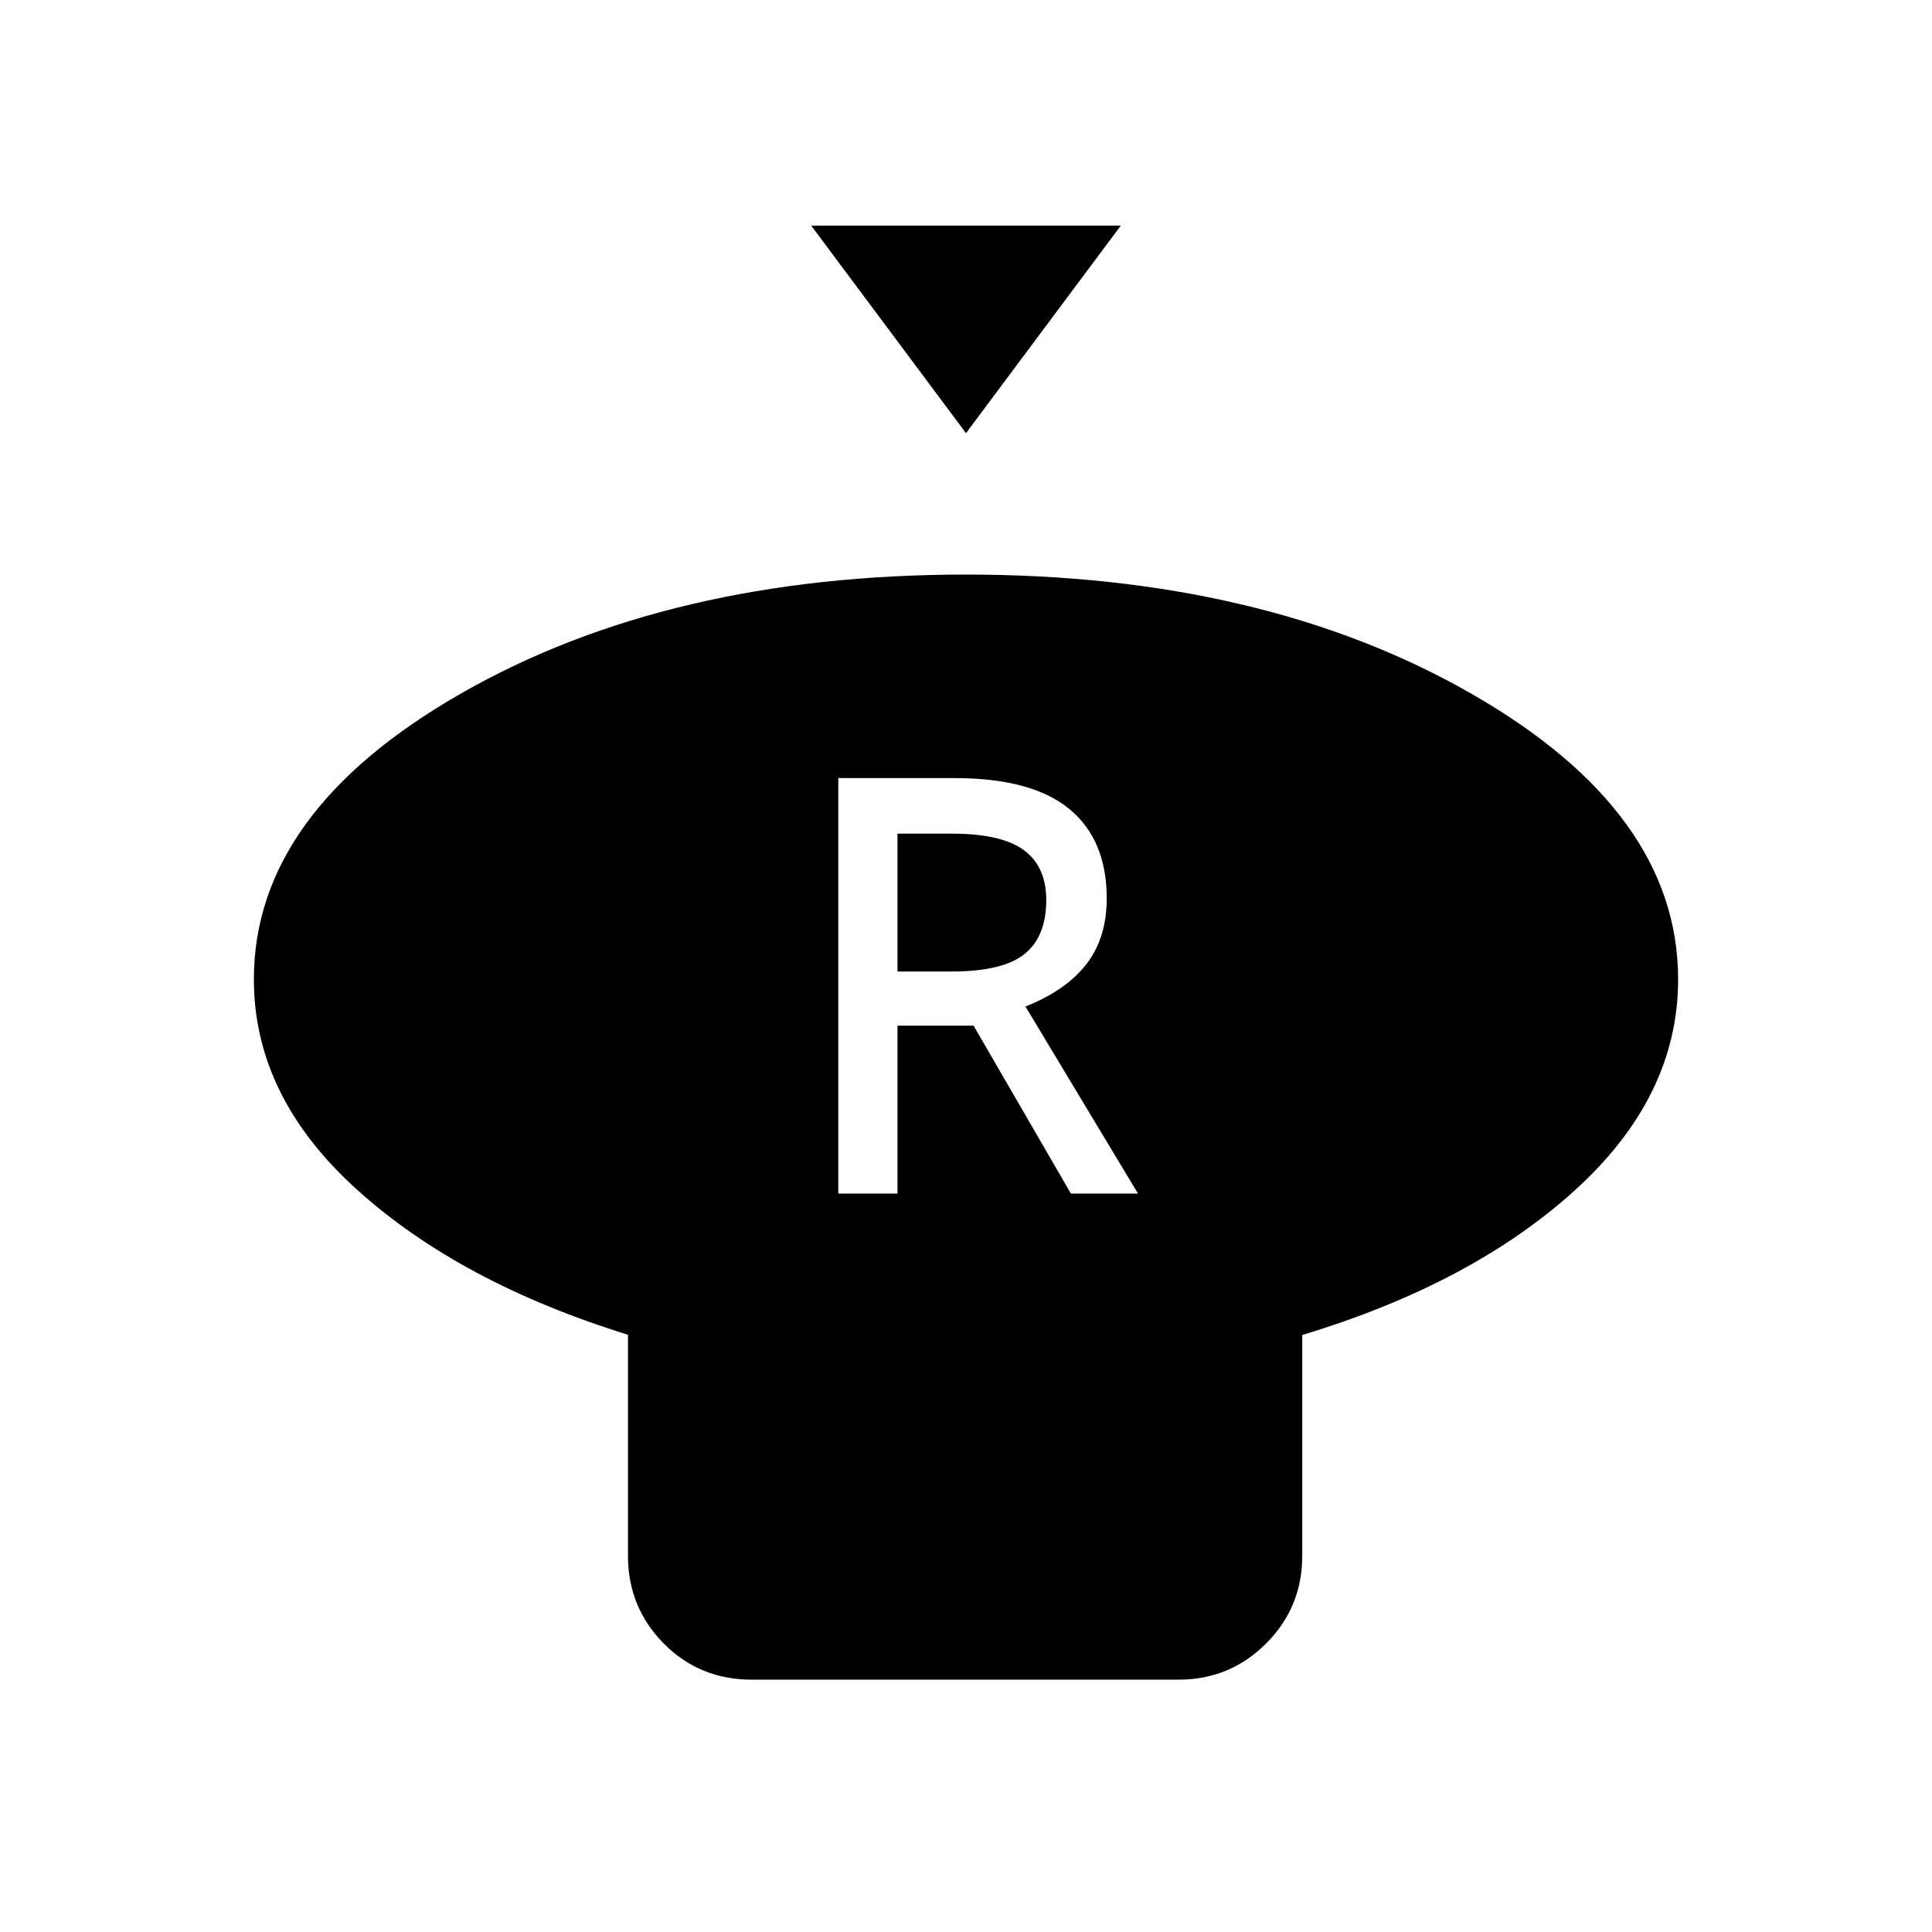 <svg xmlns="http://www.w3.org/2000/svg" height="24" viewBox="0 -960 960 960" width="24"><path d="m480-744.77-76.92-103.12h153.84L480-744.77Zm167.08 448.12v109.73q0 25.61-17.96 43.57-17.97 17.97-43.58 17.97H373.58q-26 0-43.77-17.97-17.77-17.96-17.77-43.57v-109.85q-83.5-25.88-134.69-72.13-51.2-46.25-51.2-104.45 0-83.27 103.18-142.21Q332.5-674.5 480-674.5t250.67 58.94q103.18 58.94 103.18 142.21 0 58.2-51.2 104.7-51.19 46.5-135.57 72Zm-230.54-70.27h29.42v-83.43h37.81l48.35 83.43h33.34l-55.92-92.96q20-7.89 30.19-20.93 10.19-13.04 10.19-32.77 0-29.23-18.67-44.52-18.67-15.28-57.02-15.28h-57.69v206.46Zm29.42-110.35v-68.5h26.96q24.66 0 35.81 8.19 11.15 8.2 11.15 24.85 0 18.04-10.76 26.75-10.77 8.71-36.27 8.71h-26.89Z"/></svg>